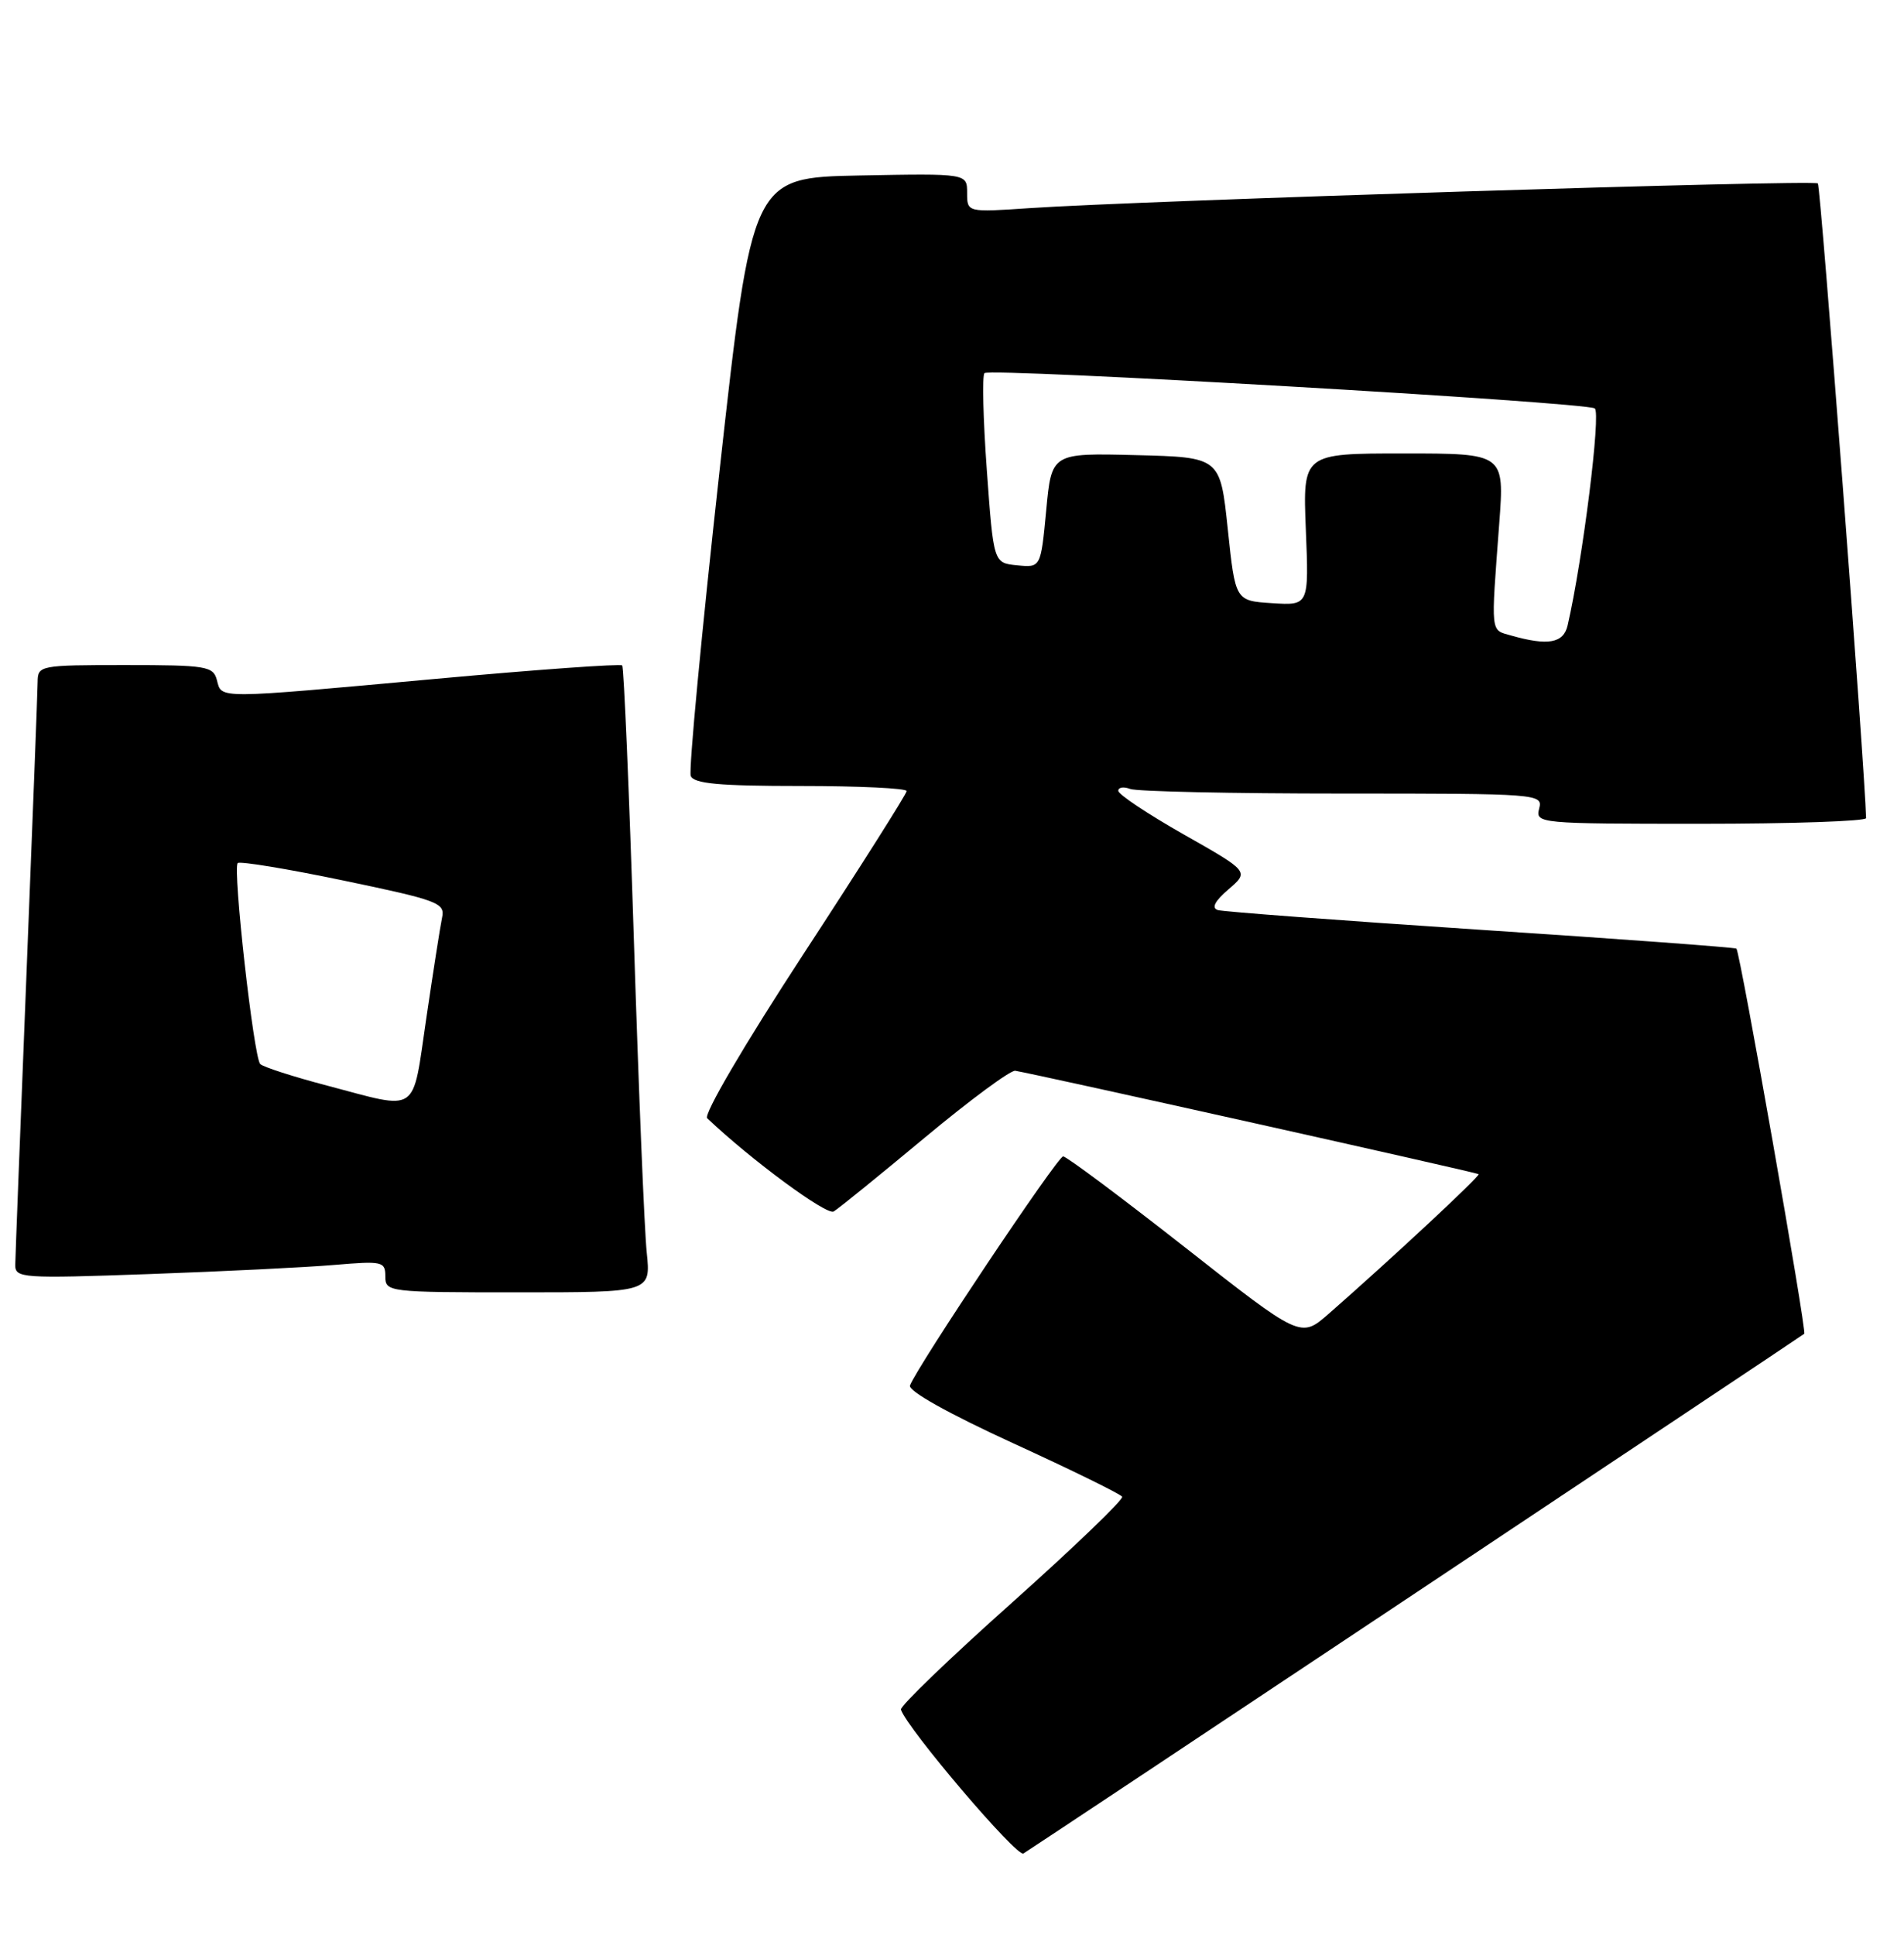 <?xml version="1.0" encoding="UTF-8" standalone="no"?>
<!DOCTYPE svg PUBLIC "-//W3C//DTD SVG 1.1//EN" "http://www.w3.org/Graphics/SVG/1.1/DTD/svg11.dtd" >
<svg xmlns="http://www.w3.org/2000/svg" xmlns:xlink="http://www.w3.org/1999/xlink" version="1.1" viewBox="0 0 252 256">
 <g >
 <path fill="currentColor"
d=" M 187.50 210.68 C 215.55 192.01 238.64 176.62 238.80 176.48 C 239.15 176.19 230.30 125.95 229.82 125.52 C 229.64 125.36 214.43 124.24 196.00 123.03 C 177.57 121.81 161.91 120.64 161.19 120.42 C 160.31 120.15 160.77 119.24 162.60 117.67 C 165.33 115.32 165.33 115.32 156.67 110.41 C 151.91 107.71 148.01 105.11 148.01 104.64 C 148.00 104.17 148.71 104.06 149.58 104.39 C 150.45 104.73 163.10 105.00 177.70 105.00 C 203.74 105.00 204.22 105.04 203.71 107.00 C 203.20 108.96 203.68 109.00 225.09 109.00 C 237.14 109.00 246.99 108.66 246.98 108.25 C 246.85 102.10 240.97 24.63 240.60 24.27 C 240.08 23.75 150.85 26.55 136.25 27.54 C 128.00 28.10 128.00 28.10 128.00 25.52 C 128.00 22.95 128.00 22.95 113.77 23.22 C 99.54 23.50 99.54 23.50 95.22 62.41 C 92.85 83.81 91.14 101.92 91.42 102.66 C 91.82 103.69 95.15 104.00 105.97 104.00 C 113.69 104.00 120.00 104.30 120.00 104.67 C 120.00 105.03 113.86 114.73 106.35 126.22 C 98.51 138.22 93.09 147.47 93.60 147.96 C 99.40 153.47 109.43 160.86 110.34 160.30 C 110.98 159.92 116.39 155.53 122.37 150.55 C 128.35 145.57 133.75 141.58 134.37 141.68 C 137.28 142.16 195.47 155.14 195.70 155.36 C 195.94 155.60 184.03 166.68 175.83 173.86 C 172.15 177.07 172.15 177.07 156.83 165.04 C 148.40 158.43 141.15 153.01 140.71 153.01 C 139.97 153.00 121.40 180.78 120.44 183.32 C 120.17 184.04 125.52 187.03 134.06 190.95 C 141.80 194.49 148.30 197.68 148.52 198.04 C 148.74 198.39 142.18 204.69 133.95 212.05 C 125.71 219.40 119.09 225.77 119.24 226.21 C 120.08 228.74 134.58 245.77 135.45 245.25 C 136.03 244.90 159.45 229.35 187.50 210.68 Z  M 85.60 165.75 C 85.29 162.86 84.53 144.30 83.90 124.50 C 83.27 104.70 82.57 88.30 82.35 88.05 C 82.12 87.81 71.04 88.60 57.72 89.82 C 28.38 92.50 29.36 92.49 28.71 90.00 C 28.23 88.15 27.35 88.00 16.59 88.00 C 5.24 88.00 5.00 88.05 4.98 90.25 C 4.97 91.49 4.30 108.92 3.50 129.00 C 2.70 149.07 2.03 166.34 2.02 167.36 C 2.00 169.12 2.89 169.18 19.75 168.58 C 29.51 168.23 40.54 167.69 44.25 167.37 C 50.62 166.83 51.00 166.91 51.00 168.90 C 51.00 170.95 51.38 171.00 68.57 171.00 C 86.14 171.00 86.14 171.00 85.60 165.75 Z  M 200.00 84.09 C 197.23 83.30 197.32 84.10 198.43 69.25 C 199.12 60.00 199.12 60.00 185.77 60.00 C 172.43 60.00 172.43 60.00 172.83 70.06 C 173.24 80.12 173.24 80.12 168.37 79.81 C 163.50 79.50 163.50 79.50 162.50 70.00 C 161.50 60.50 161.50 60.50 150.34 60.22 C 139.18 59.94 139.18 59.94 138.47 67.52 C 137.75 75.11 137.75 75.11 134.63 74.80 C 131.50 74.50 131.50 74.50 130.61 62.22 C 130.12 55.47 129.98 49.68 130.30 49.37 C 131.02 48.65 209.71 53.20 211.07 54.04 C 211.92 54.57 209.48 74.08 207.48 82.75 C 206.94 85.11 204.88 85.48 200.00 84.09 Z  M 43.32 143.65 C 38.82 142.47 34.83 141.18 34.44 140.79 C 33.58 139.91 30.77 114.89 31.46 114.20 C 31.74 113.93 38.04 114.96 45.46 116.51 C 57.97 119.12 58.93 119.47 58.51 121.41 C 58.27 122.56 57.33 128.56 56.42 134.75 C 54.52 147.62 55.60 146.89 43.32 143.65 Z "/>
</g>
</svg>